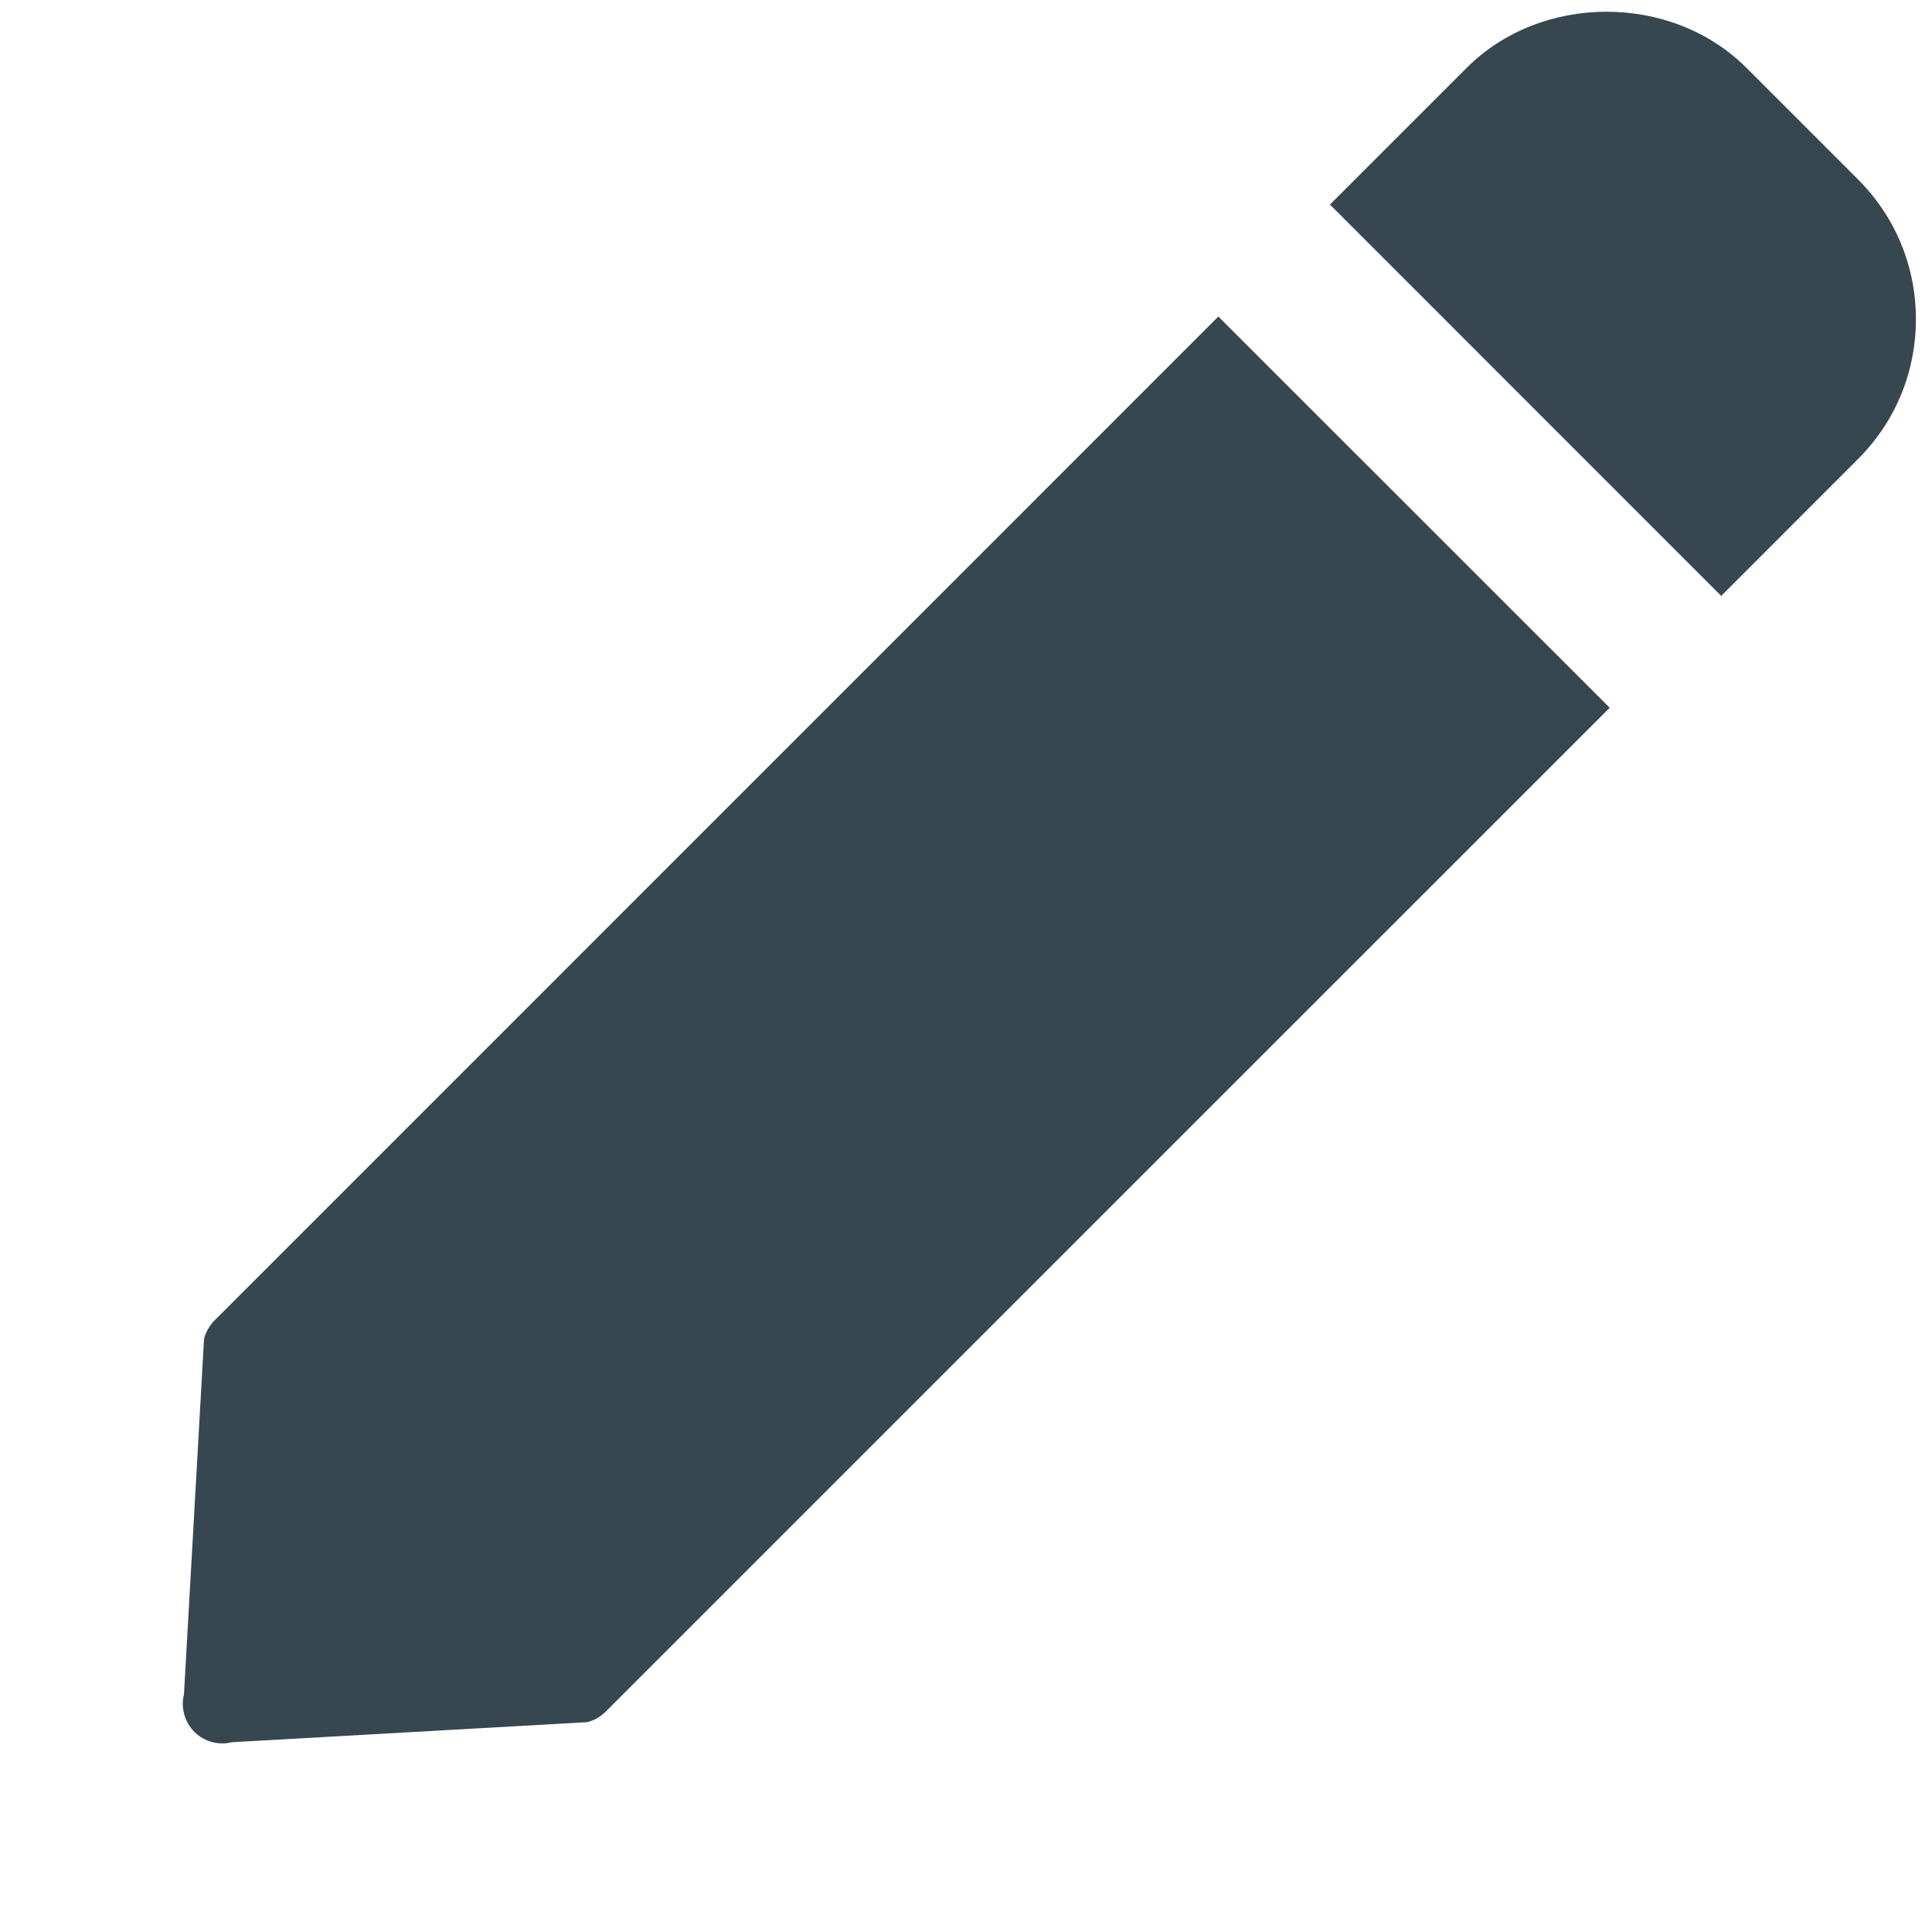 <svg width="18" height="18" viewBox="0 0 18 18" fill="none" xmlns="http://www.w3.org/2000/svg">
<g clip-path="url(#clip0_913_7988)">
<path d="M11.351 2.949L1.998 12.303C1.951 12.351 1.917 12.41 1.901 12.474L1.714 15.786C1.683 15.911 1.72 16.044 1.811 16.136C1.88 16.205 1.975 16.243 2.071 16.243C2.1 16.243 2.131 16.239 2.16 16.232L5.471 16.045C5.536 16.029 5.595 15.995 5.642 15.948L14.997 6.594L11.351 2.949Z" fill="#37474F"/>
<path d="M17.311 1.672L16.27 0.631C15.574 -0.065 14.361 -0.064 13.666 0.631L12.391 1.906L16.036 5.552L17.311 4.276C17.659 3.929 17.85 3.466 17.85 2.974C17.85 2.482 17.659 2.02 17.311 1.672Z" fill="#37474F"/>
</g>
<defs>
<clipPath id="clip0_913_7988">
<rect width="17" height="17" fill="white" transform="translate(0.852 0.094)"/>
</clipPath>
</defs>
</svg>
